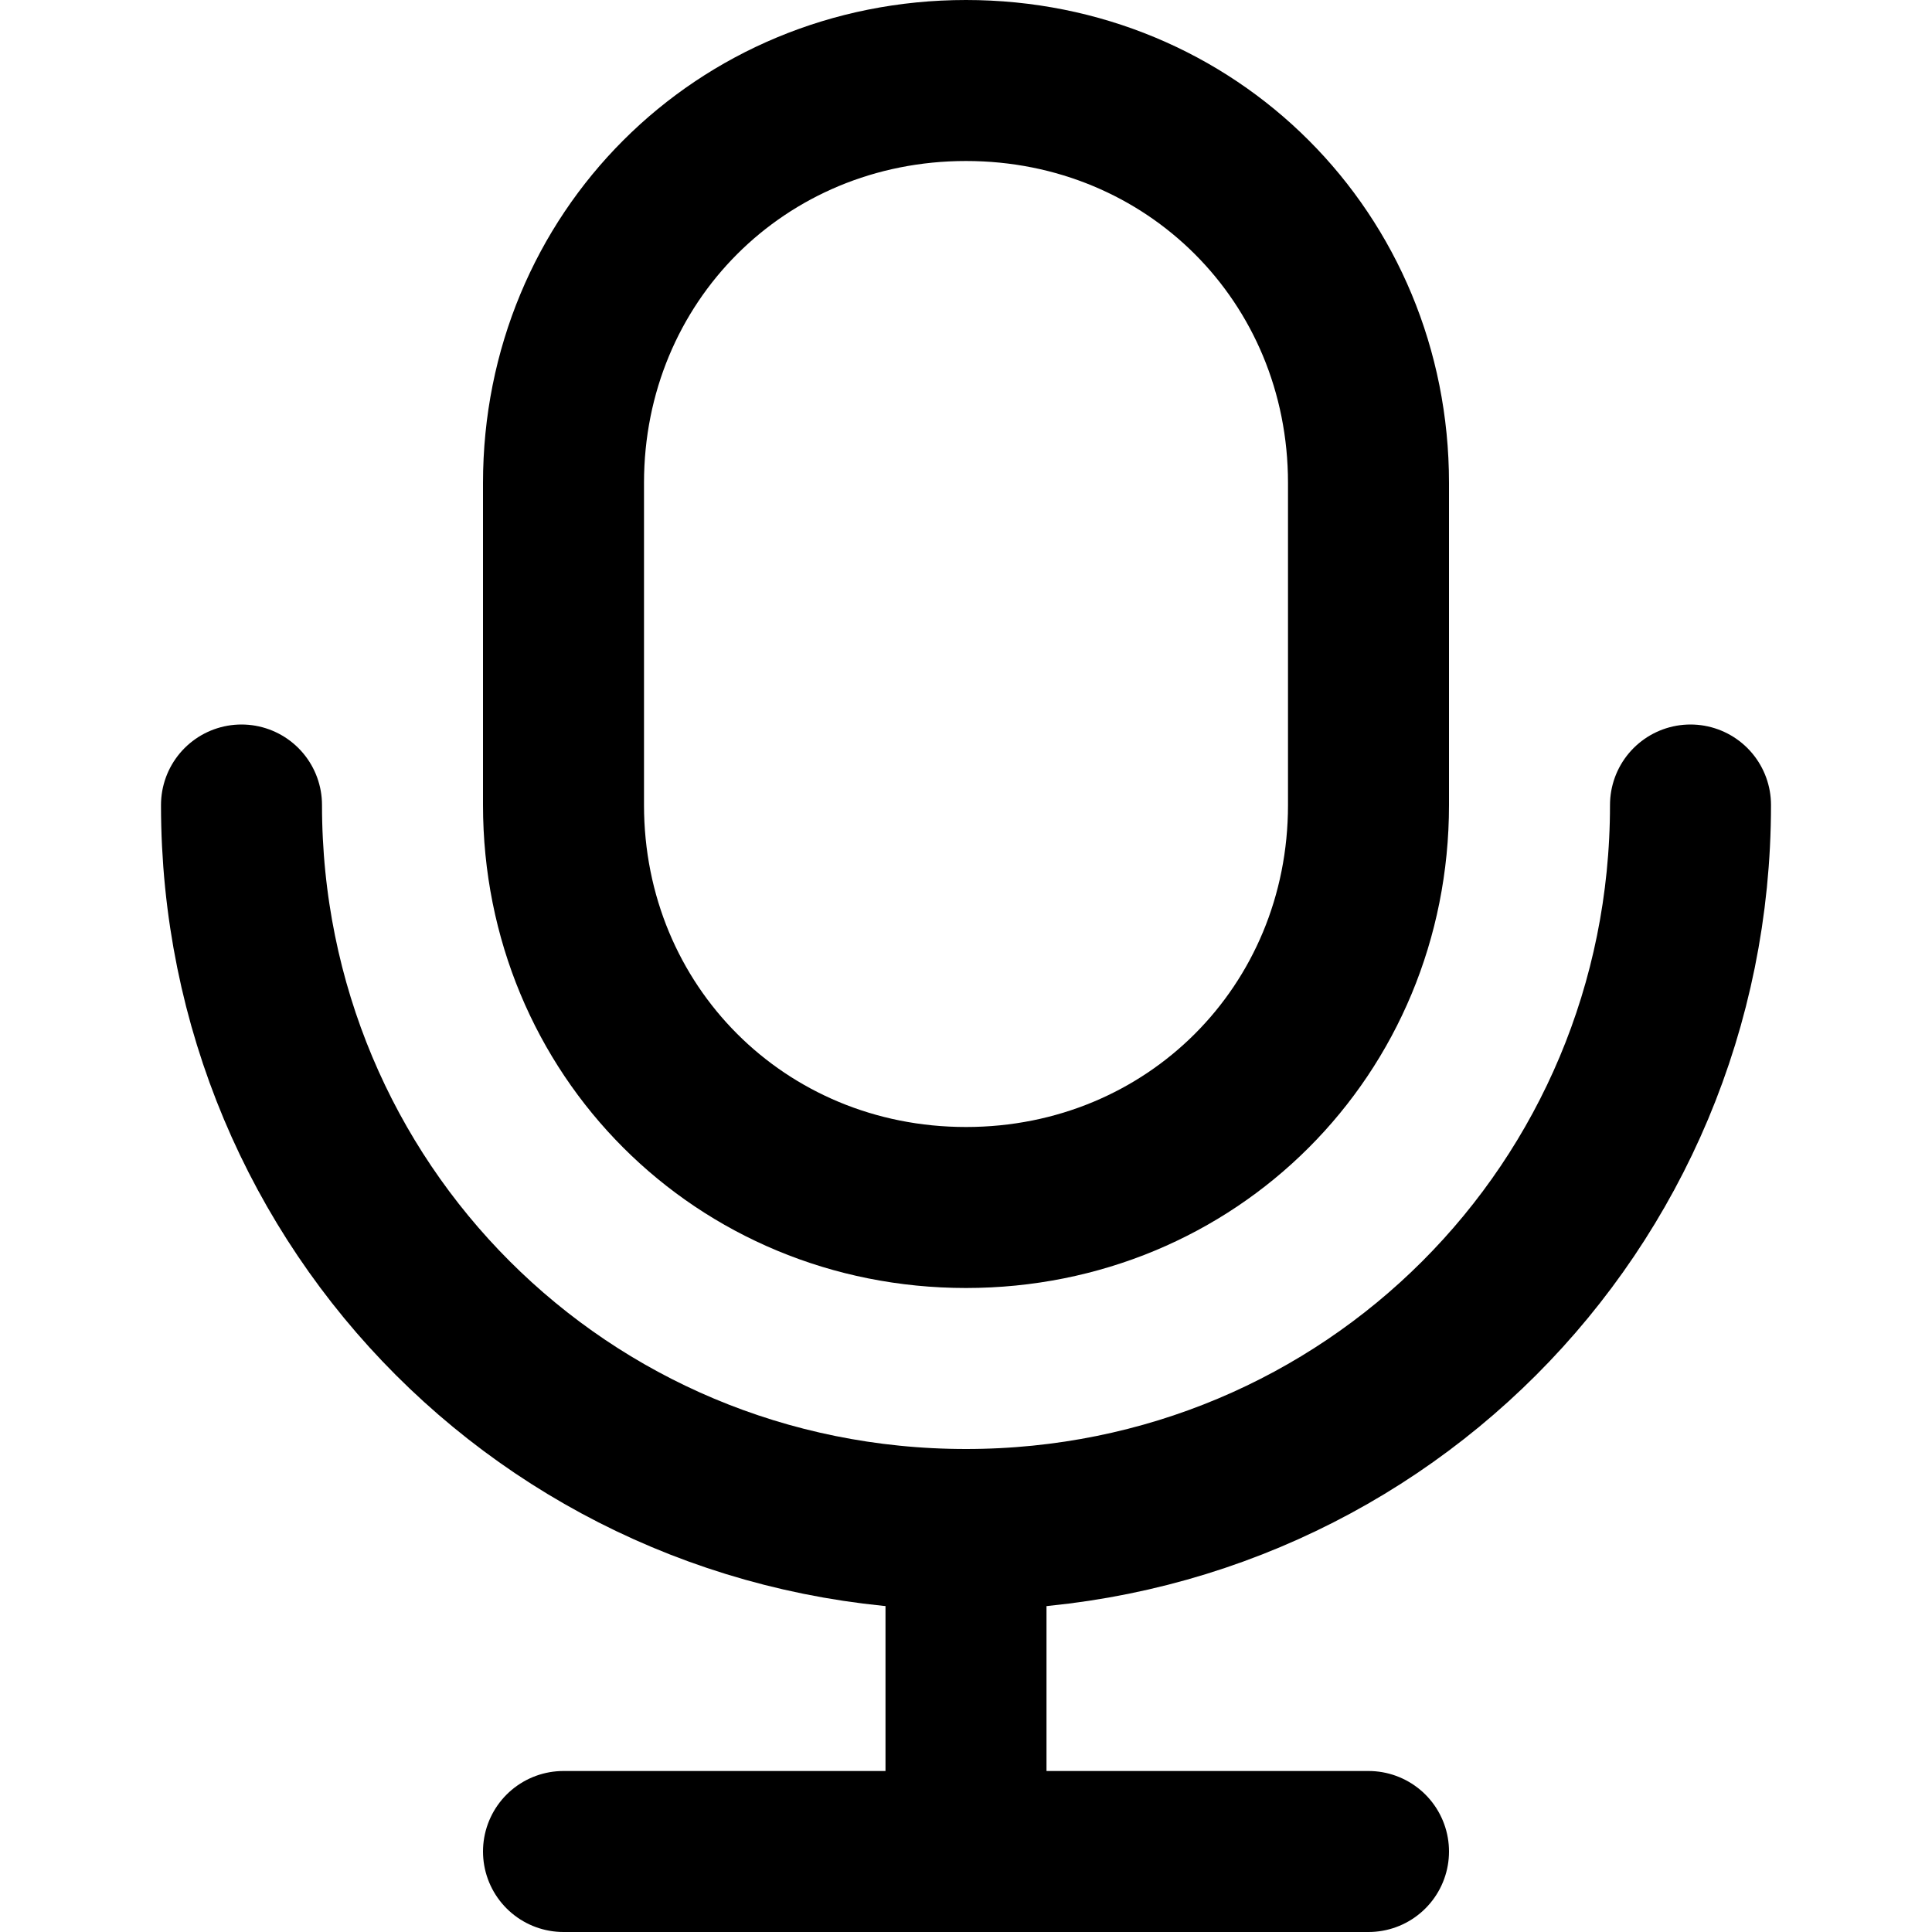 <svg width="24" height="24" viewBox="0 0 24 24" fill="none" xmlns="http://www.w3.org/2000/svg">
<path d="M12 15C9.2 15 7 12.8 7 10V6C7 3.2 9.2 1 12 1C14.8 1 17 3.2 17 6V10C17 12.8 14.8 15 12 15Z" stroke="currentColor" stroke-width="2" stroke-miterlimit="10" stroke-linecap="round" stroke-linejoin="round"/>
<path d="M21 10C21 15 17 19 12 19C7 19 3 15 3 10" stroke="currentColor" stroke-width="2" stroke-miterlimit="10" stroke-linecap="round" stroke-linejoin="round"/>
<path d="M7 23H17" stroke="currentColor" stroke-width="2" stroke-miterlimit="10" stroke-linecap="round" stroke-linejoin="round"/>
<path d="M12 19V23" stroke="currentColor" stroke-width="2" stroke-miterlimit="10" stroke-linecap="round" stroke-linejoin="round"/>
</svg>
